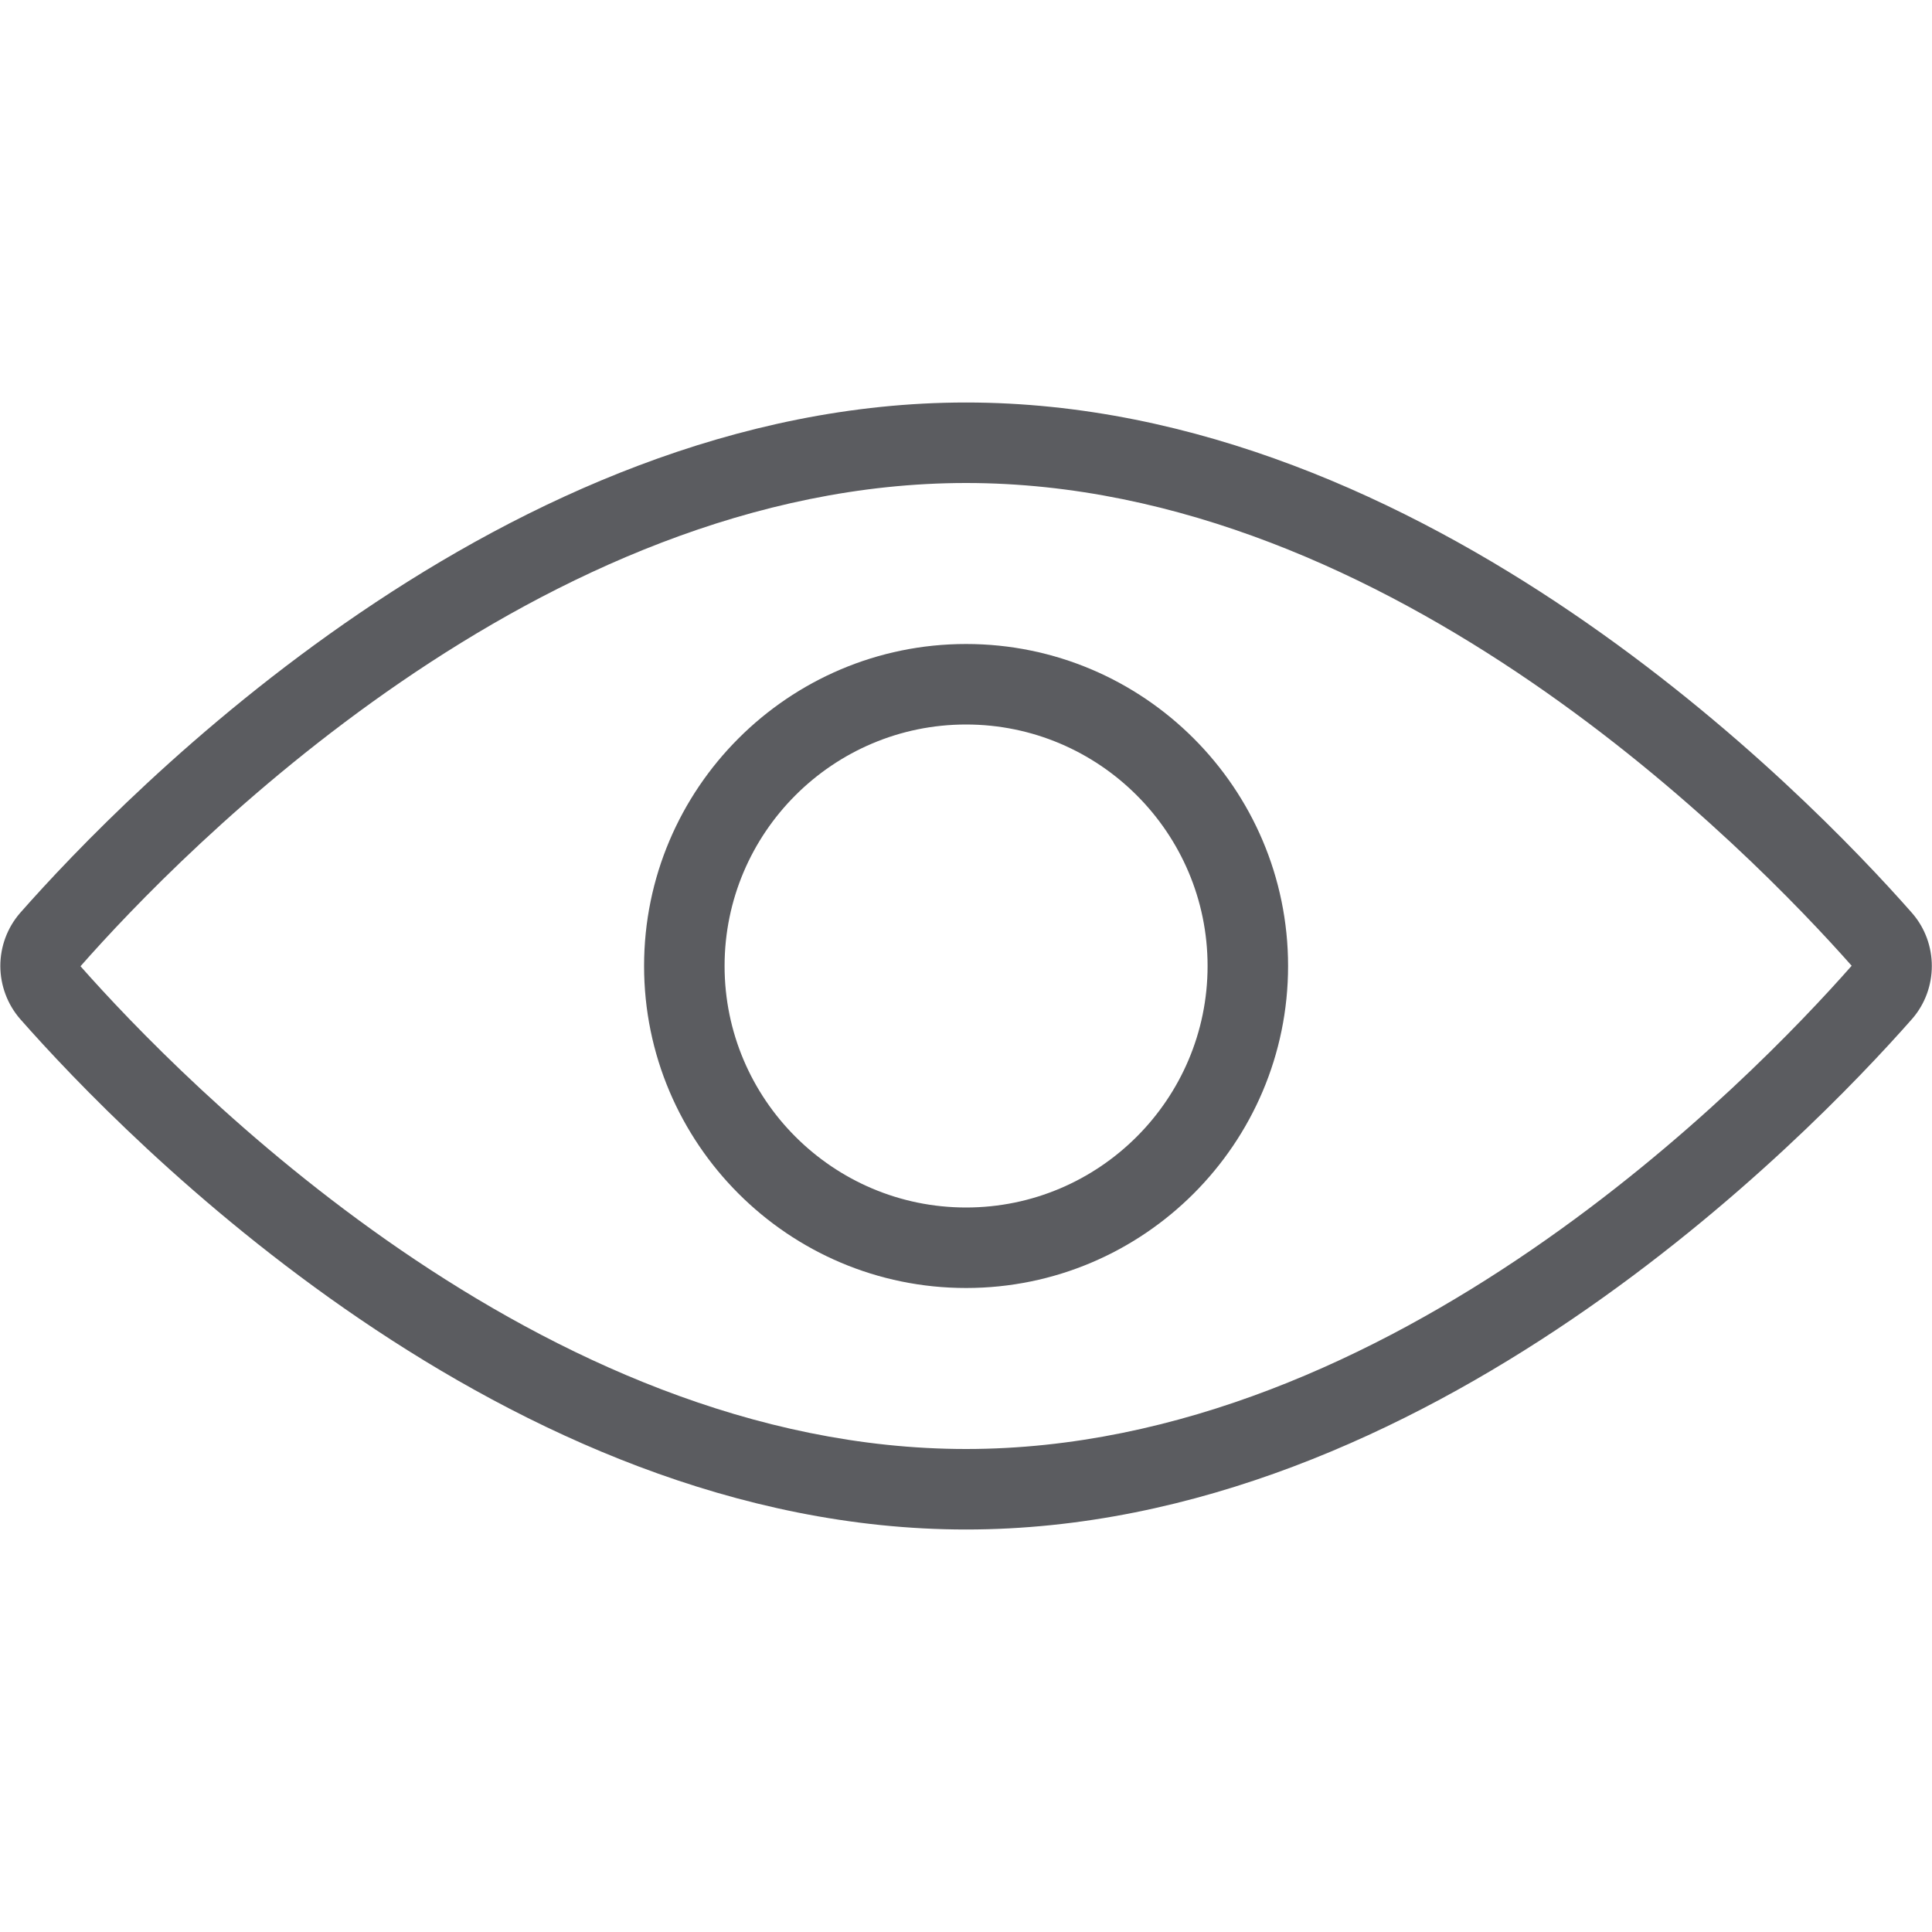 <svg width="24" height="24" viewBox="0 0 24 24" fill="none" xmlns="http://www.w3.org/2000/svg">
<path d="M12.001 16C9.795 16 8.001 14.206 8.001 12C8.001 9.794 9.795 8 12.001 8C14.207 8 16.001 9.794 16.001 12C16.001 14.206 14.206 16 12.001 16ZM12.001 9C10.347 9 9.001 10.346 9.001 12C9.001 13.654 10.347 15 12.001 15C13.655 15 15.001 13.654 15.001 12C15.001 10.346 13.655 9 12.001 9Z" fill="#5B5C60"/>
<path d="M12.001 19C6.281 19 1.56 14.146 0.25 12.658C0.092 12.476 0.005 12.242 0.004 12.001C0.004 11.759 0.09 11.526 0.248 11.343C1.559 9.855 6.281 5 12.001 5C17.715 5 22.433 9.845 23.748 11.337L23.754 11.344C24.079 11.718 24.079 12.282 23.754 12.656C22.442 14.145 17.72 19 12.001 19ZM12.001 6C6.701 6 2.24 10.594 1 12.003C2.241 13.406 6.7 18 12.001 18C17.301 18 21.761 13.406 23.002 11.997C21.76 10.594 17.3 6 12.001 6Z" fill="#5B5C60"/>
</svg>
